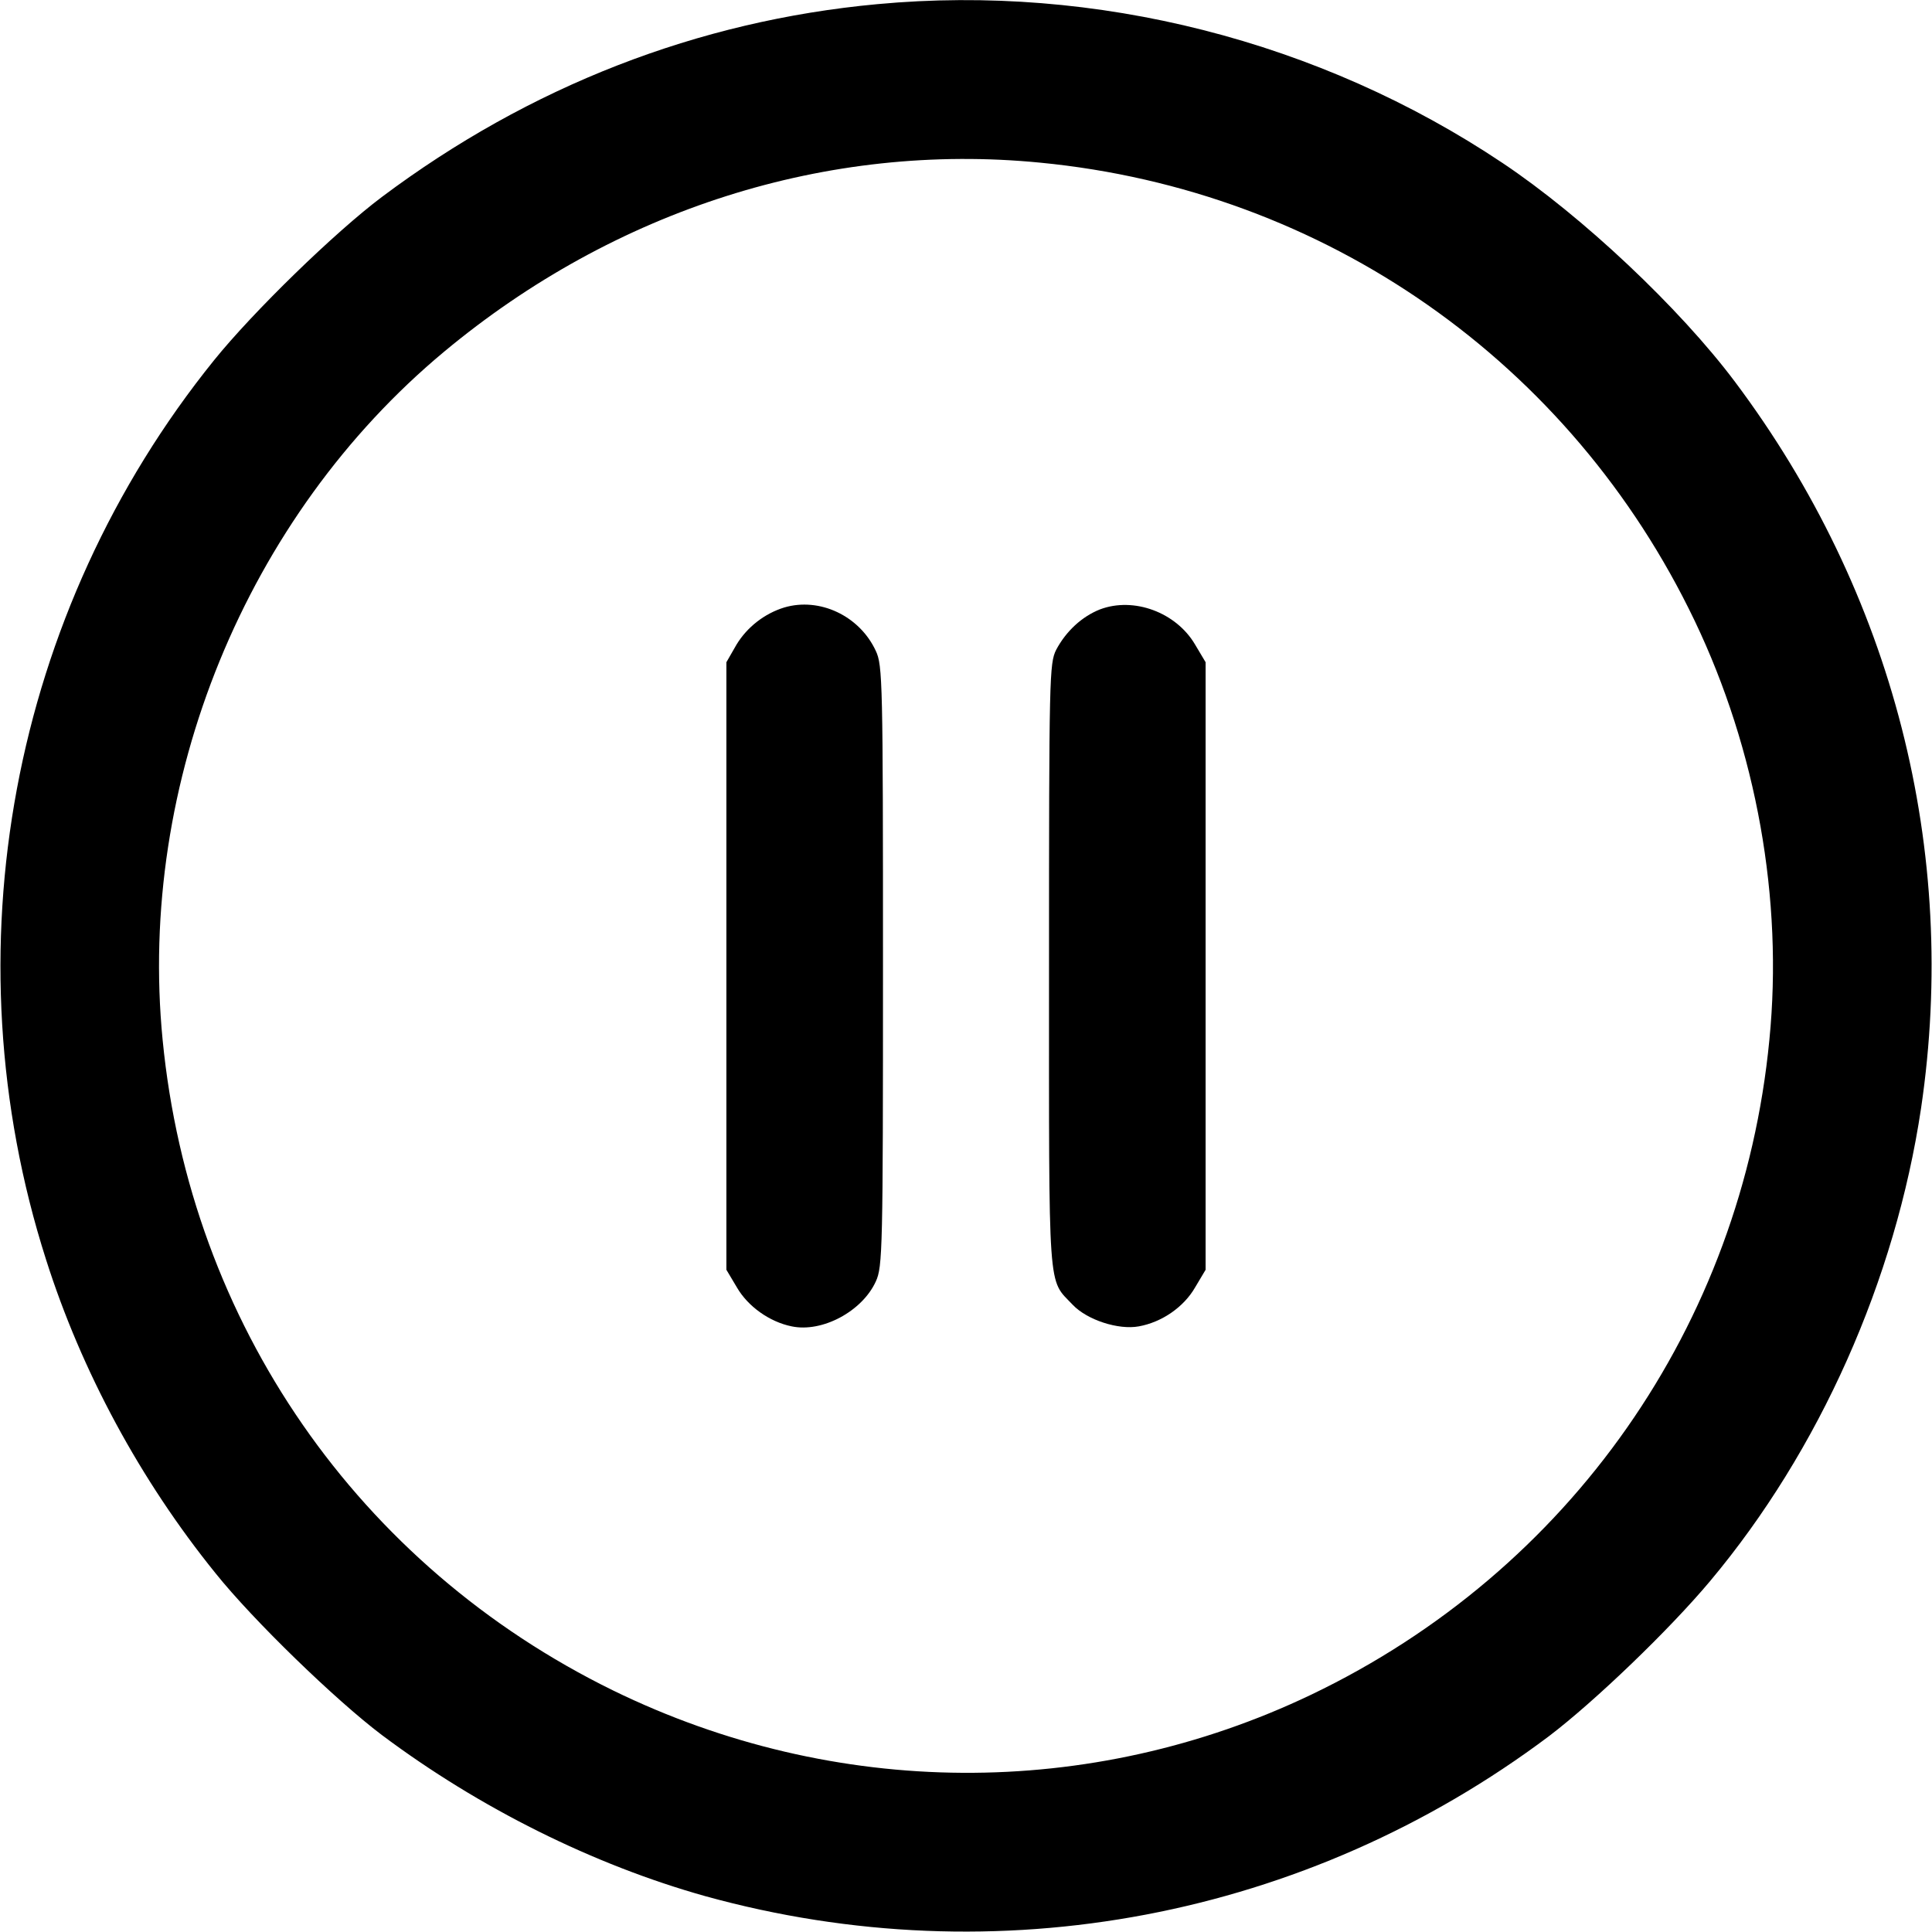 <?xml version="1.0" standalone="no"?>
<!DOCTYPE svg PUBLIC "-//W3C//DTD SVG 20010904//EN"
 "http://www.w3.org/TR/2001/REC-SVG-20010904/DTD/svg10.dtd">
<svg version="1.0" xmlns="http://www.w3.org/2000/svg"
 width="512pt" height="512pt" viewBox="0 0 512 512"
 preserveAspectRatio="xMidYMid meet">

<g transform="translate(0,512) scale(0.1,-0.1)"
fill="#000000" stroke="none">
<path d="M2325 5109 c-476 -44 -922 -218 -1313 -511 -124 -93 -341 -304 -445
-433 -538 -667 -706 -1566 -445 -2383 94 -296 250 -585 449 -831 100 -125 319
-337 441 -429 259 -194 561 -344 857 -427 773 -214 1594 -58 2236 424 121 92
319 282 427 411 290 346 491 798 559 1253 101 682 -74 1366 -493 1925 -147
196 -405 439 -616 580 -484 324 -1078 475 -1657 421z m431 -420 c756 -73 1407
-529 1735 -1214 164 -343 235 -738 198 -1111 -73 -756 -529 -1407 -1214 -1735
-586 -280 -1262 -276 -1850 11 -676 331 -1121 974 -1194 1724 -67 683 221
1387 746 1824 453 377 1016 556 1579 501z"/>
<path d="M2078 3510 c-52 -16 -98 -52 -126 -98 l-27 -47 0 -805 0 -805 28 -47
c29 -50 86 -91 145 -103 81 -17 187 40 223 119 18 39 19 84 19 836 0 753 -1
797 -19 835 -43 93 -149 143 -243 115z"/>
<path d="M2915 3505 c-48 -19 -90 -58 -116 -107 -18 -36 -19 -70 -19 -838 0
-884 -4 -827 63 -898 38 -40 121 -67 175 -57 61 11 119 51 149 103 l28 47 0
805 0 805 -28 47 c-50 85 -162 127 -252 93z"/>
</g>
</svg>
